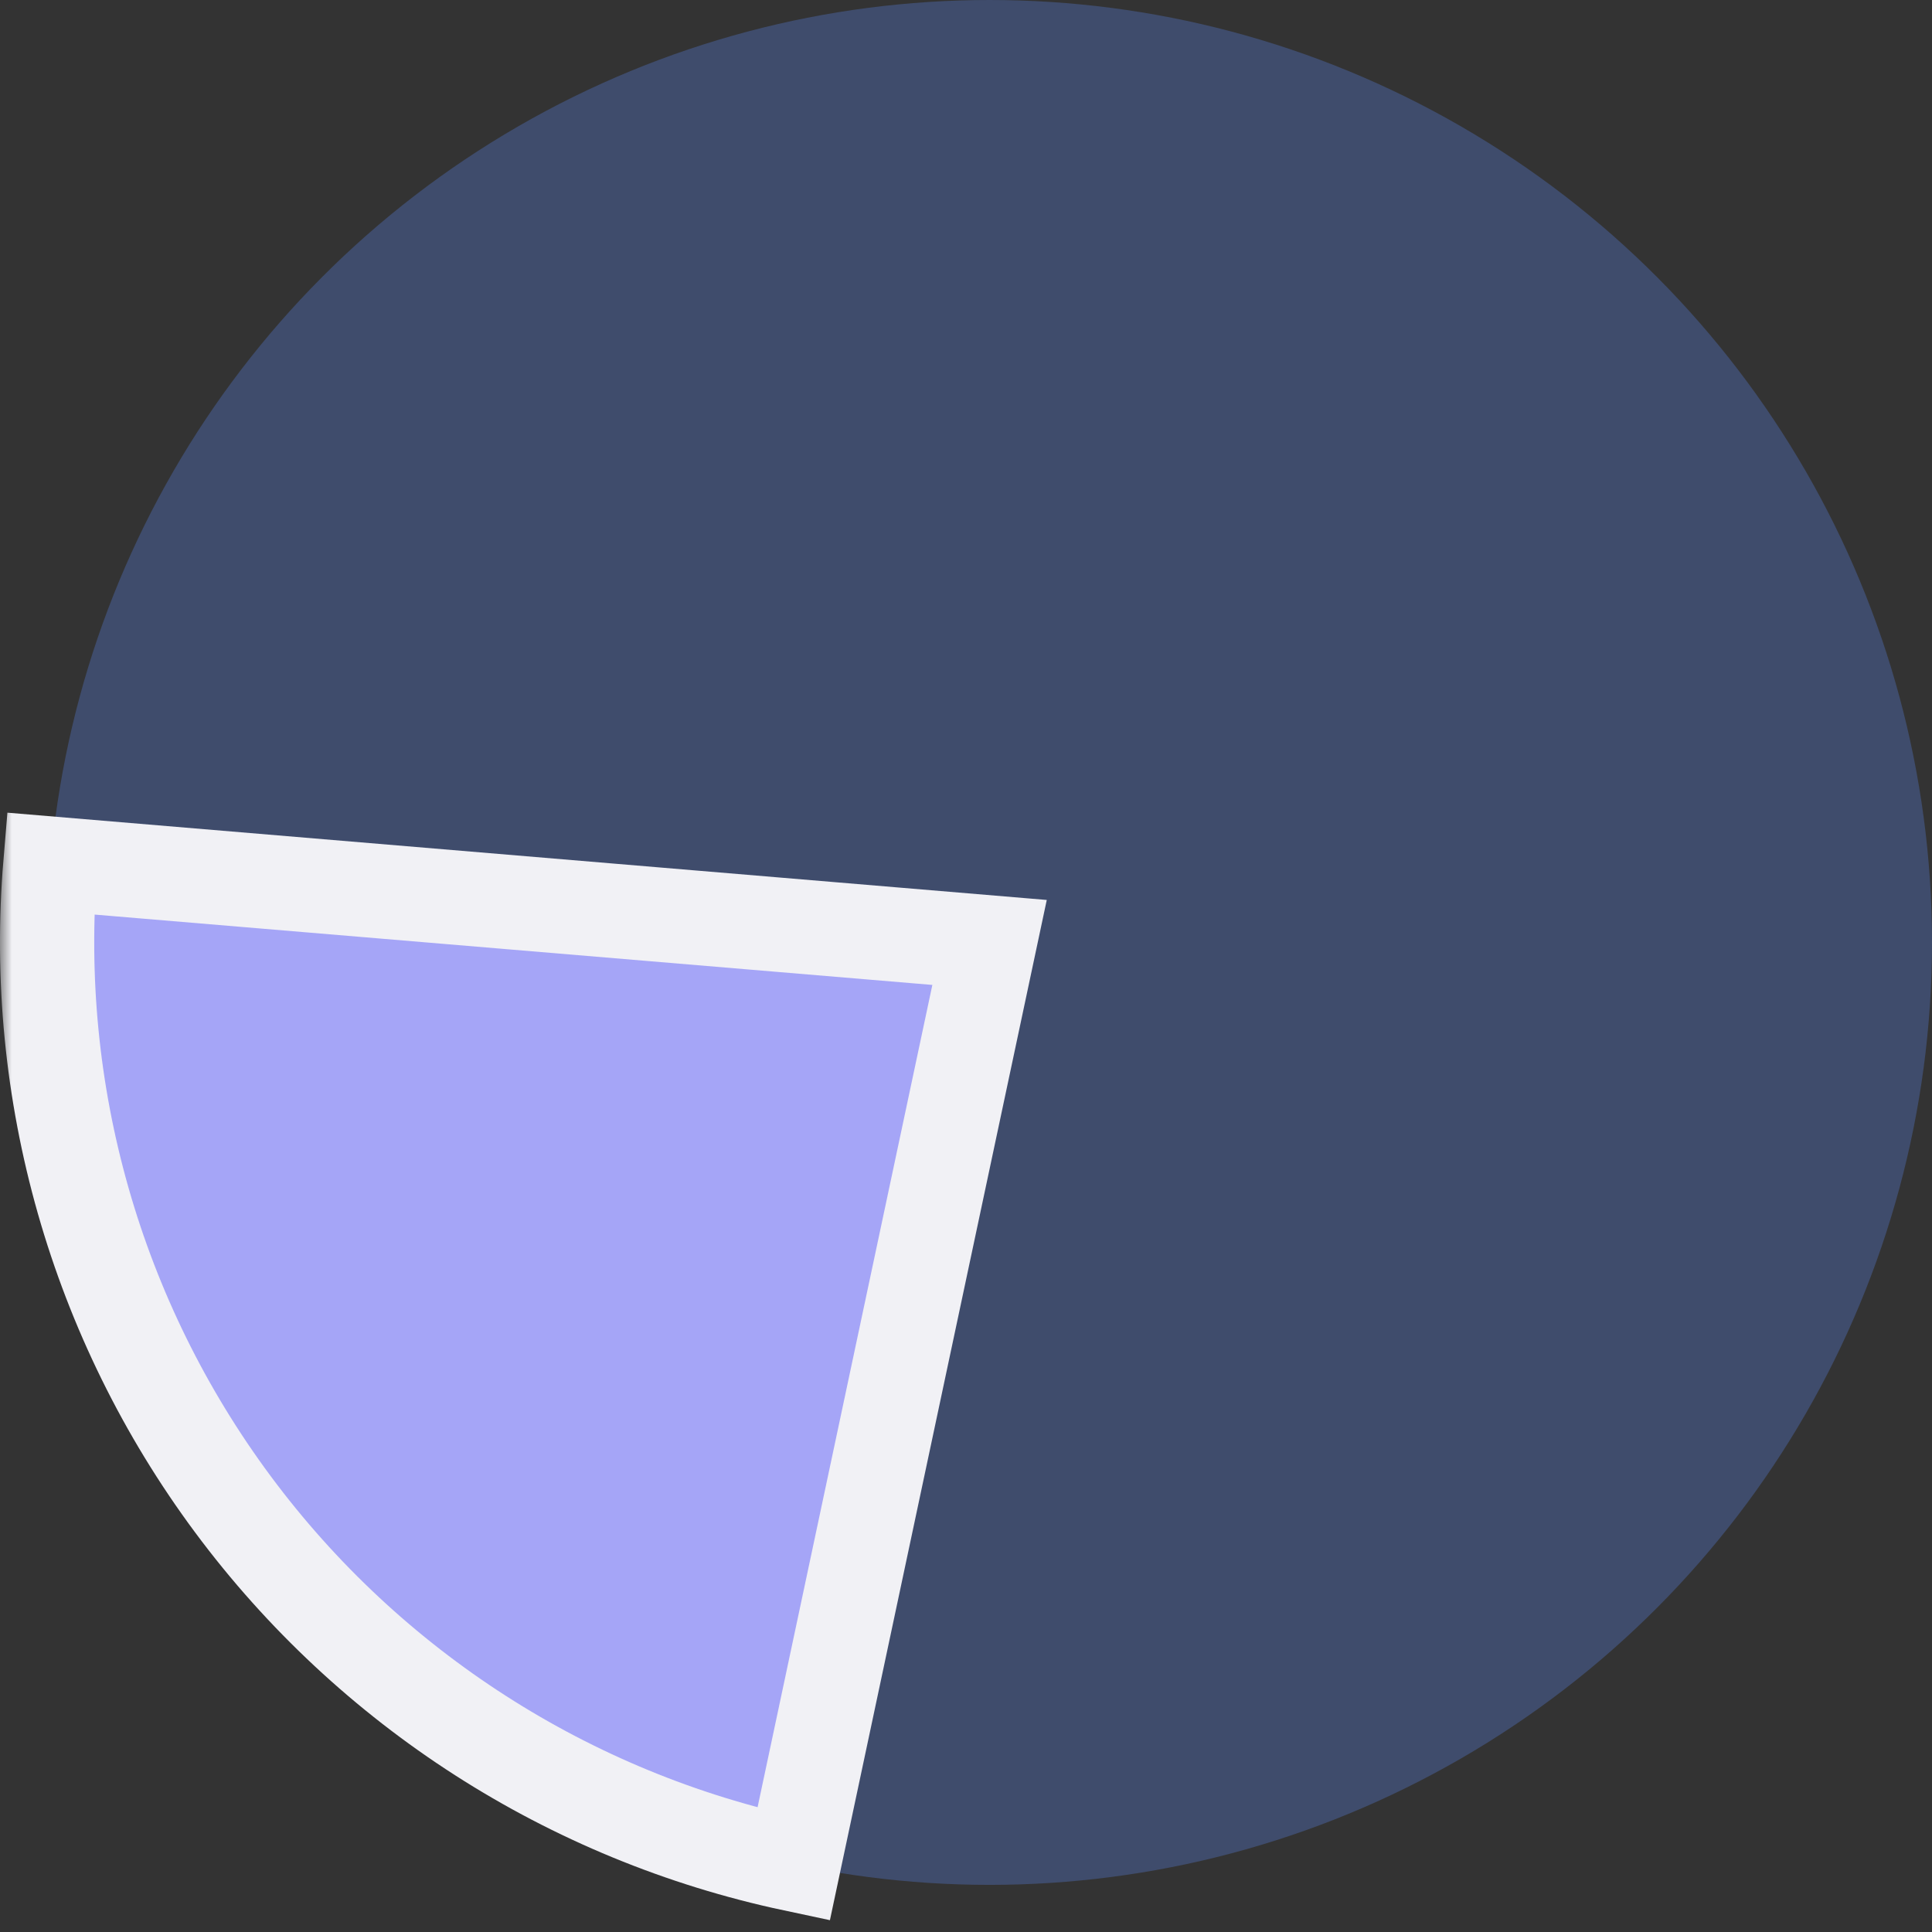 <svg width="82" height="82" viewBox="0 0 82 82" fill="none" xmlns="http://www.w3.org/2000/svg">
<rect x="0" y="0" width="82" height="82" fill="#333333" stroke="none"/>
<circle cx="42" cy="40" r="40" fill="#5A86F0" fill-opacity="0.3"/>
<mask id="path-2-outside-1_1006_7519" maskUnits="userSpaceOnUse" x="0" y="34" width="45" height="48" fill="black">
<rect fill="white" y="34" width="45" height="48"/>
<path d="M33.684 79.126C24.156 77.101 15.695 71.669 9.887 63.849C4.08 56.029 1.325 46.359 2.14 36.653L42 40L33.684 79.126Z"/>
</mask>
<path d="M33.684 79.126C24.156 77.101 15.695 71.669 9.887 63.849C4.08 56.029 1.325 46.359 2.14 36.653L42 40L33.684 79.126Z" fill="#A5A5F7"/>
<path d="M33.684 79.126C24.156 77.101 15.695 71.669 9.887 63.849C4.08 56.029 1.325 46.359 2.14 36.653L42 40L33.684 79.126Z" stroke="#F1F1F5" stroke-width="4" mask="url(#path-2-outside-1_1006_7519)"/>
</svg>
